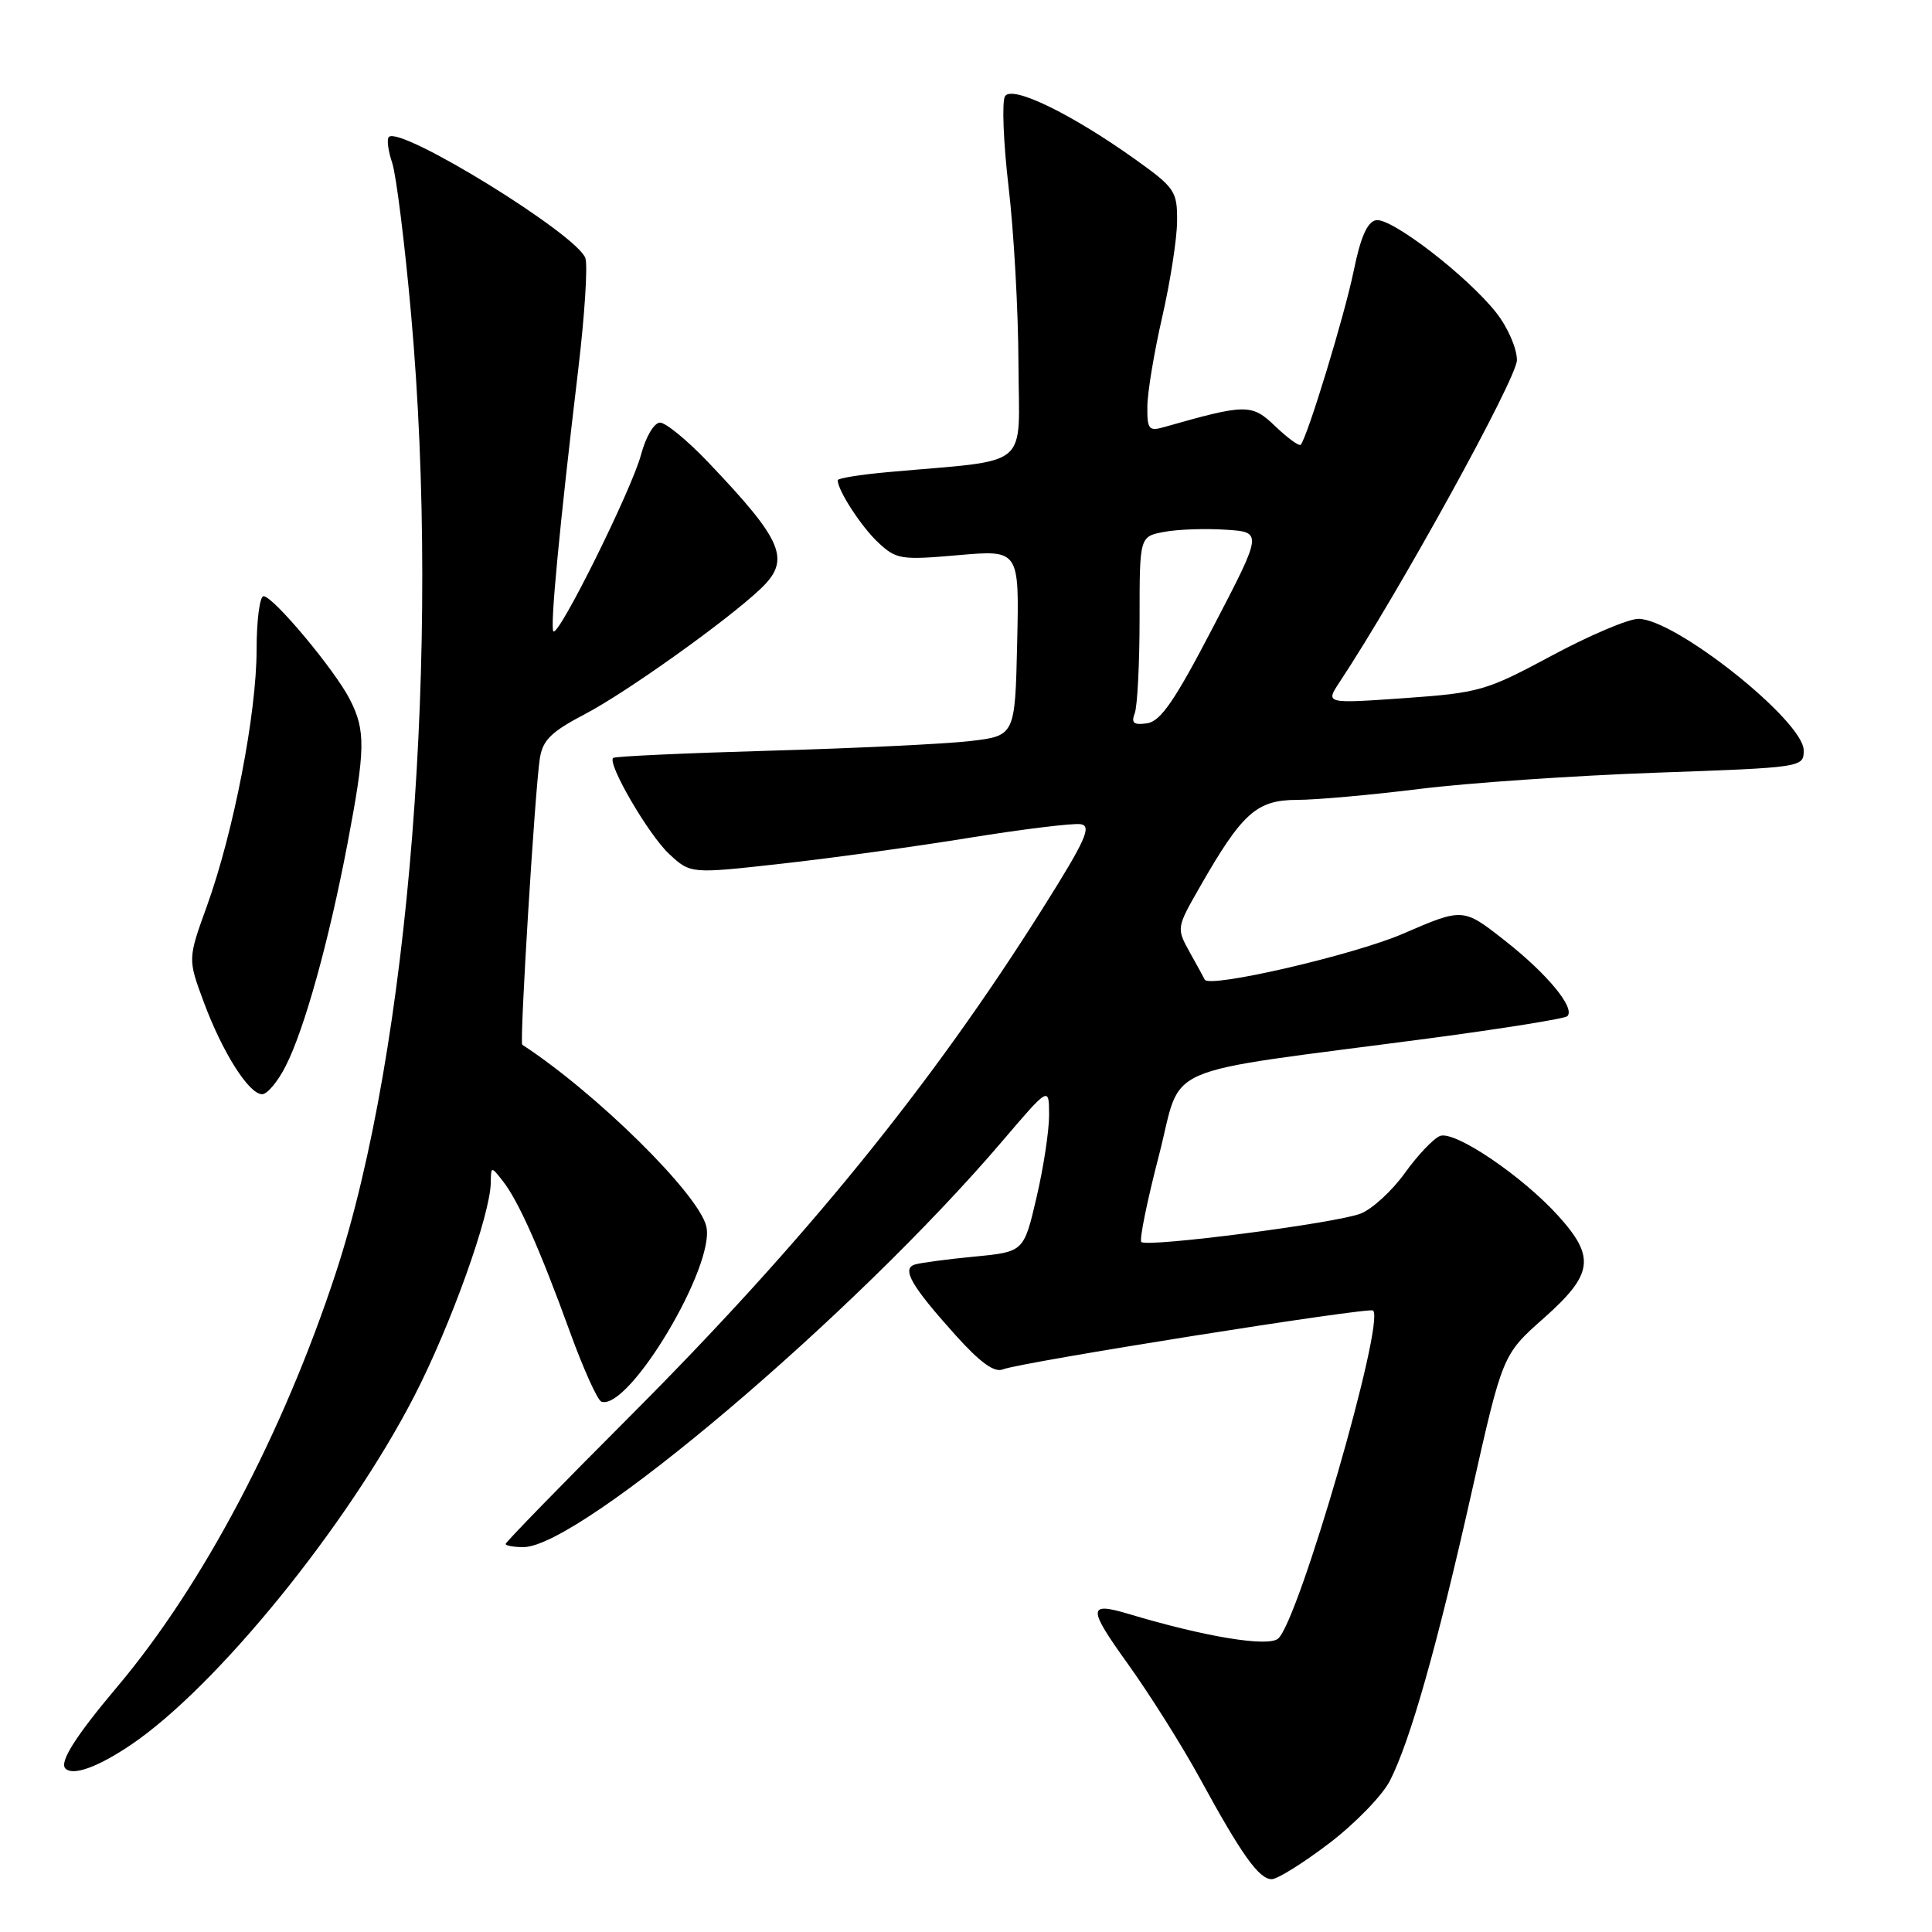 <?xml version="1.0" encoding="UTF-8" standalone="no"?>
<!DOCTYPE svg PUBLIC "-//W3C//DTD SVG 1.1//EN" "http://www.w3.org/Graphics/SVG/1.1/DTD/svg11.dtd" >
<svg xmlns="http://www.w3.org/2000/svg" xmlns:xlink="http://www.w3.org/1999/xlink" version="1.1" viewBox="0 0 256 256">
 <g >
 <path fill="currentColor"
d=" M 176.12 244.25 C 179.55 241.64 183.17 237.91 184.17 235.96 C 186.86 230.70 190.43 218.10 195.01 197.69 C 199.10 179.50 199.10 179.50 204.55 174.67 C 211.11 168.85 211.43 166.59 206.48 161.11 C 201.71 155.83 192.75 149.77 190.81 150.52 C 189.96 150.85 187.86 153.05 186.16 155.42 C 184.46 157.79 181.82 160.21 180.29 160.81 C 177.00 162.09 151.99 165.32 151.23 164.57 C 150.95 164.28 152.00 159.13 153.56 153.12 C 156.80 140.65 152.71 142.43 189.29 137.60 C 199.08 136.30 207.35 134.98 207.68 134.65 C 208.76 133.57 205.02 129.04 199.40 124.63 C 193.86 120.28 193.86 120.28 185.89 123.73 C 179.33 126.56 160.15 130.99 159.63 129.80 C 159.56 129.63 158.68 128.03 157.68 126.24 C 155.87 122.97 155.87 122.97 159.03 117.45 C 164.59 107.73 166.52 106.00 171.84 105.99 C 174.40 105.99 181.72 105.33 188.09 104.54 C 194.47 103.74 208.53 102.78 219.34 102.39 C 238.88 101.70 239.00 101.68 239.00 99.43 C 239.00 95.54 221.99 82.00 217.10 82.00 C 215.77 82.00 210.59 84.20 205.59 86.89 C 196.91 91.55 196.03 91.80 186.06 92.51 C 175.61 93.24 175.61 93.24 177.51 90.37 C 185.39 78.46 201.00 50.12 201.00 47.72 C 201.00 46.15 199.78 43.36 198.25 41.42 C 194.39 36.54 184.31 28.79 182.33 29.18 C 181.17 29.40 180.28 31.43 179.37 35.90 C 178.18 41.73 173.25 57.90 172.35 58.93 C 172.15 59.16 170.64 58.07 169.00 56.50 C 165.85 53.48 165.16 53.49 154.25 56.59 C 152.23 57.17 152.00 56.89 152.03 53.87 C 152.04 52.01 152.93 46.67 154.00 42.00 C 155.07 37.33 155.96 31.61 155.97 29.31 C 156.00 25.36 155.68 24.88 150.53 21.19 C 142.01 15.10 134.11 11.25 133.17 12.75 C 132.74 13.44 132.95 18.84 133.64 24.75 C 134.34 30.66 134.93 41.21 134.95 48.18 C 135.01 62.41 136.90 60.82 117.75 62.55 C 114.04 62.88 111.00 63.37 111.00 63.63 C 111.00 64.98 114.13 69.80 116.36 71.88 C 118.77 74.13 119.37 74.23 126.99 73.56 C 135.06 72.86 135.06 72.86 134.78 85.18 C 134.50 97.50 134.50 97.50 128.50 98.20 C 125.20 98.58 113.30 99.15 102.06 99.47 C 90.81 99.79 81.45 100.22 81.24 100.43 C 80.46 101.21 85.94 110.62 88.66 113.15 C 91.50 115.79 91.50 115.79 103.50 114.45 C 110.10 113.72 121.33 112.17 128.45 111.01 C 135.58 109.86 142.22 109.05 143.20 109.21 C 144.69 109.45 143.86 111.31 138.25 120.23 C 123.41 143.83 106.58 164.53 83.31 187.83 C 74.34 196.81 67.00 204.35 67.00 204.58 C 67.00 204.81 68.06 205.00 69.36 205.00 C 76.87 205.00 113.23 174.17 132.80 151.22 C 139.00 143.95 139.00 143.95 139.01 147.72 C 139.02 149.80 138.27 154.73 137.34 158.69 C 135.66 165.88 135.66 165.88 129.08 166.51 C 125.46 166.86 121.92 167.33 121.21 167.56 C 119.44 168.12 120.76 170.40 126.58 176.88 C 129.89 180.56 131.76 181.91 132.89 181.45 C 135.17 180.51 181.41 173.17 181.94 173.65 C 183.58 175.13 172.06 214.88 169.35 217.13 C 167.98 218.26 159.67 216.89 149.60 213.87 C 144.12 212.23 144.10 213.02 149.40 220.41 C 152.33 224.49 156.65 231.35 159.00 235.66 C 164.53 245.79 166.82 249.00 168.51 249.00 C 169.27 249.00 172.69 246.86 176.12 244.25 Z  M 17.36 231.19 C 28.71 223.51 46.02 202.20 54.89 185.00 C 59.72 175.63 64.97 160.99 65.03 156.70 C 65.06 154.52 65.08 154.52 66.63 156.50 C 68.70 159.14 71.53 165.50 75.51 176.46 C 77.30 181.39 79.18 185.56 79.69 185.73 C 83.34 186.95 94.87 167.62 93.58 162.46 C 92.49 158.13 78.98 144.81 69.20 138.43 C 68.82 138.18 70.89 104.58 71.53 100.50 C 71.91 98.06 73.04 96.96 77.55 94.60 C 82.98 91.76 96.30 82.26 100.75 78.05 C 104.84 74.18 103.84 71.75 93.84 61.25 C 91.09 58.36 88.22 56.00 87.46 56.00 C 86.68 56.00 85.58 57.85 84.94 60.25 C 83.70 64.89 74.04 84.37 73.33 83.66 C 72.86 83.19 74.14 69.73 76.64 48.78 C 77.47 41.78 77.89 35.23 77.57 34.22 C 76.59 31.14 53.05 16.62 51.52 18.15 C 51.23 18.44 51.43 19.99 51.97 21.59 C 52.50 23.19 53.63 32.21 54.47 41.63 C 58.43 85.97 54.25 139.02 44.47 168.75 C 37.50 189.94 26.85 210.09 15.54 223.50 C 10.02 230.05 7.83 233.50 8.67 234.34 C 9.68 235.35 12.99 234.14 17.36 231.19 Z  M 37.86 141.25 C 40.34 136.38 43.58 124.71 46.04 111.81 C 48.42 99.29 48.47 96.82 46.37 92.70 C 44.39 88.80 36.20 79.00 34.92 79.00 C 34.42 79.00 34.00 82.19 34.00 86.09 C 34.00 94.53 30.96 110.22 27.43 120.02 C 24.88 127.07 24.88 127.07 27.00 132.78 C 29.48 139.46 32.98 144.98 34.73 144.99 C 35.41 145.00 36.82 143.31 37.86 141.25 Z  M 150.36 94.51 C 150.71 93.59 151.00 87.94 151.00 81.96 C 151.00 71.09 151.00 71.09 154.25 70.48 C 156.04 70.14 159.71 70.01 162.40 70.19 C 167.30 70.50 167.30 70.50 160.79 83.00 C 155.68 92.83 153.80 95.57 152.00 95.84 C 150.22 96.10 149.86 95.81 150.36 94.51 Z "/>
</g>
</svg>